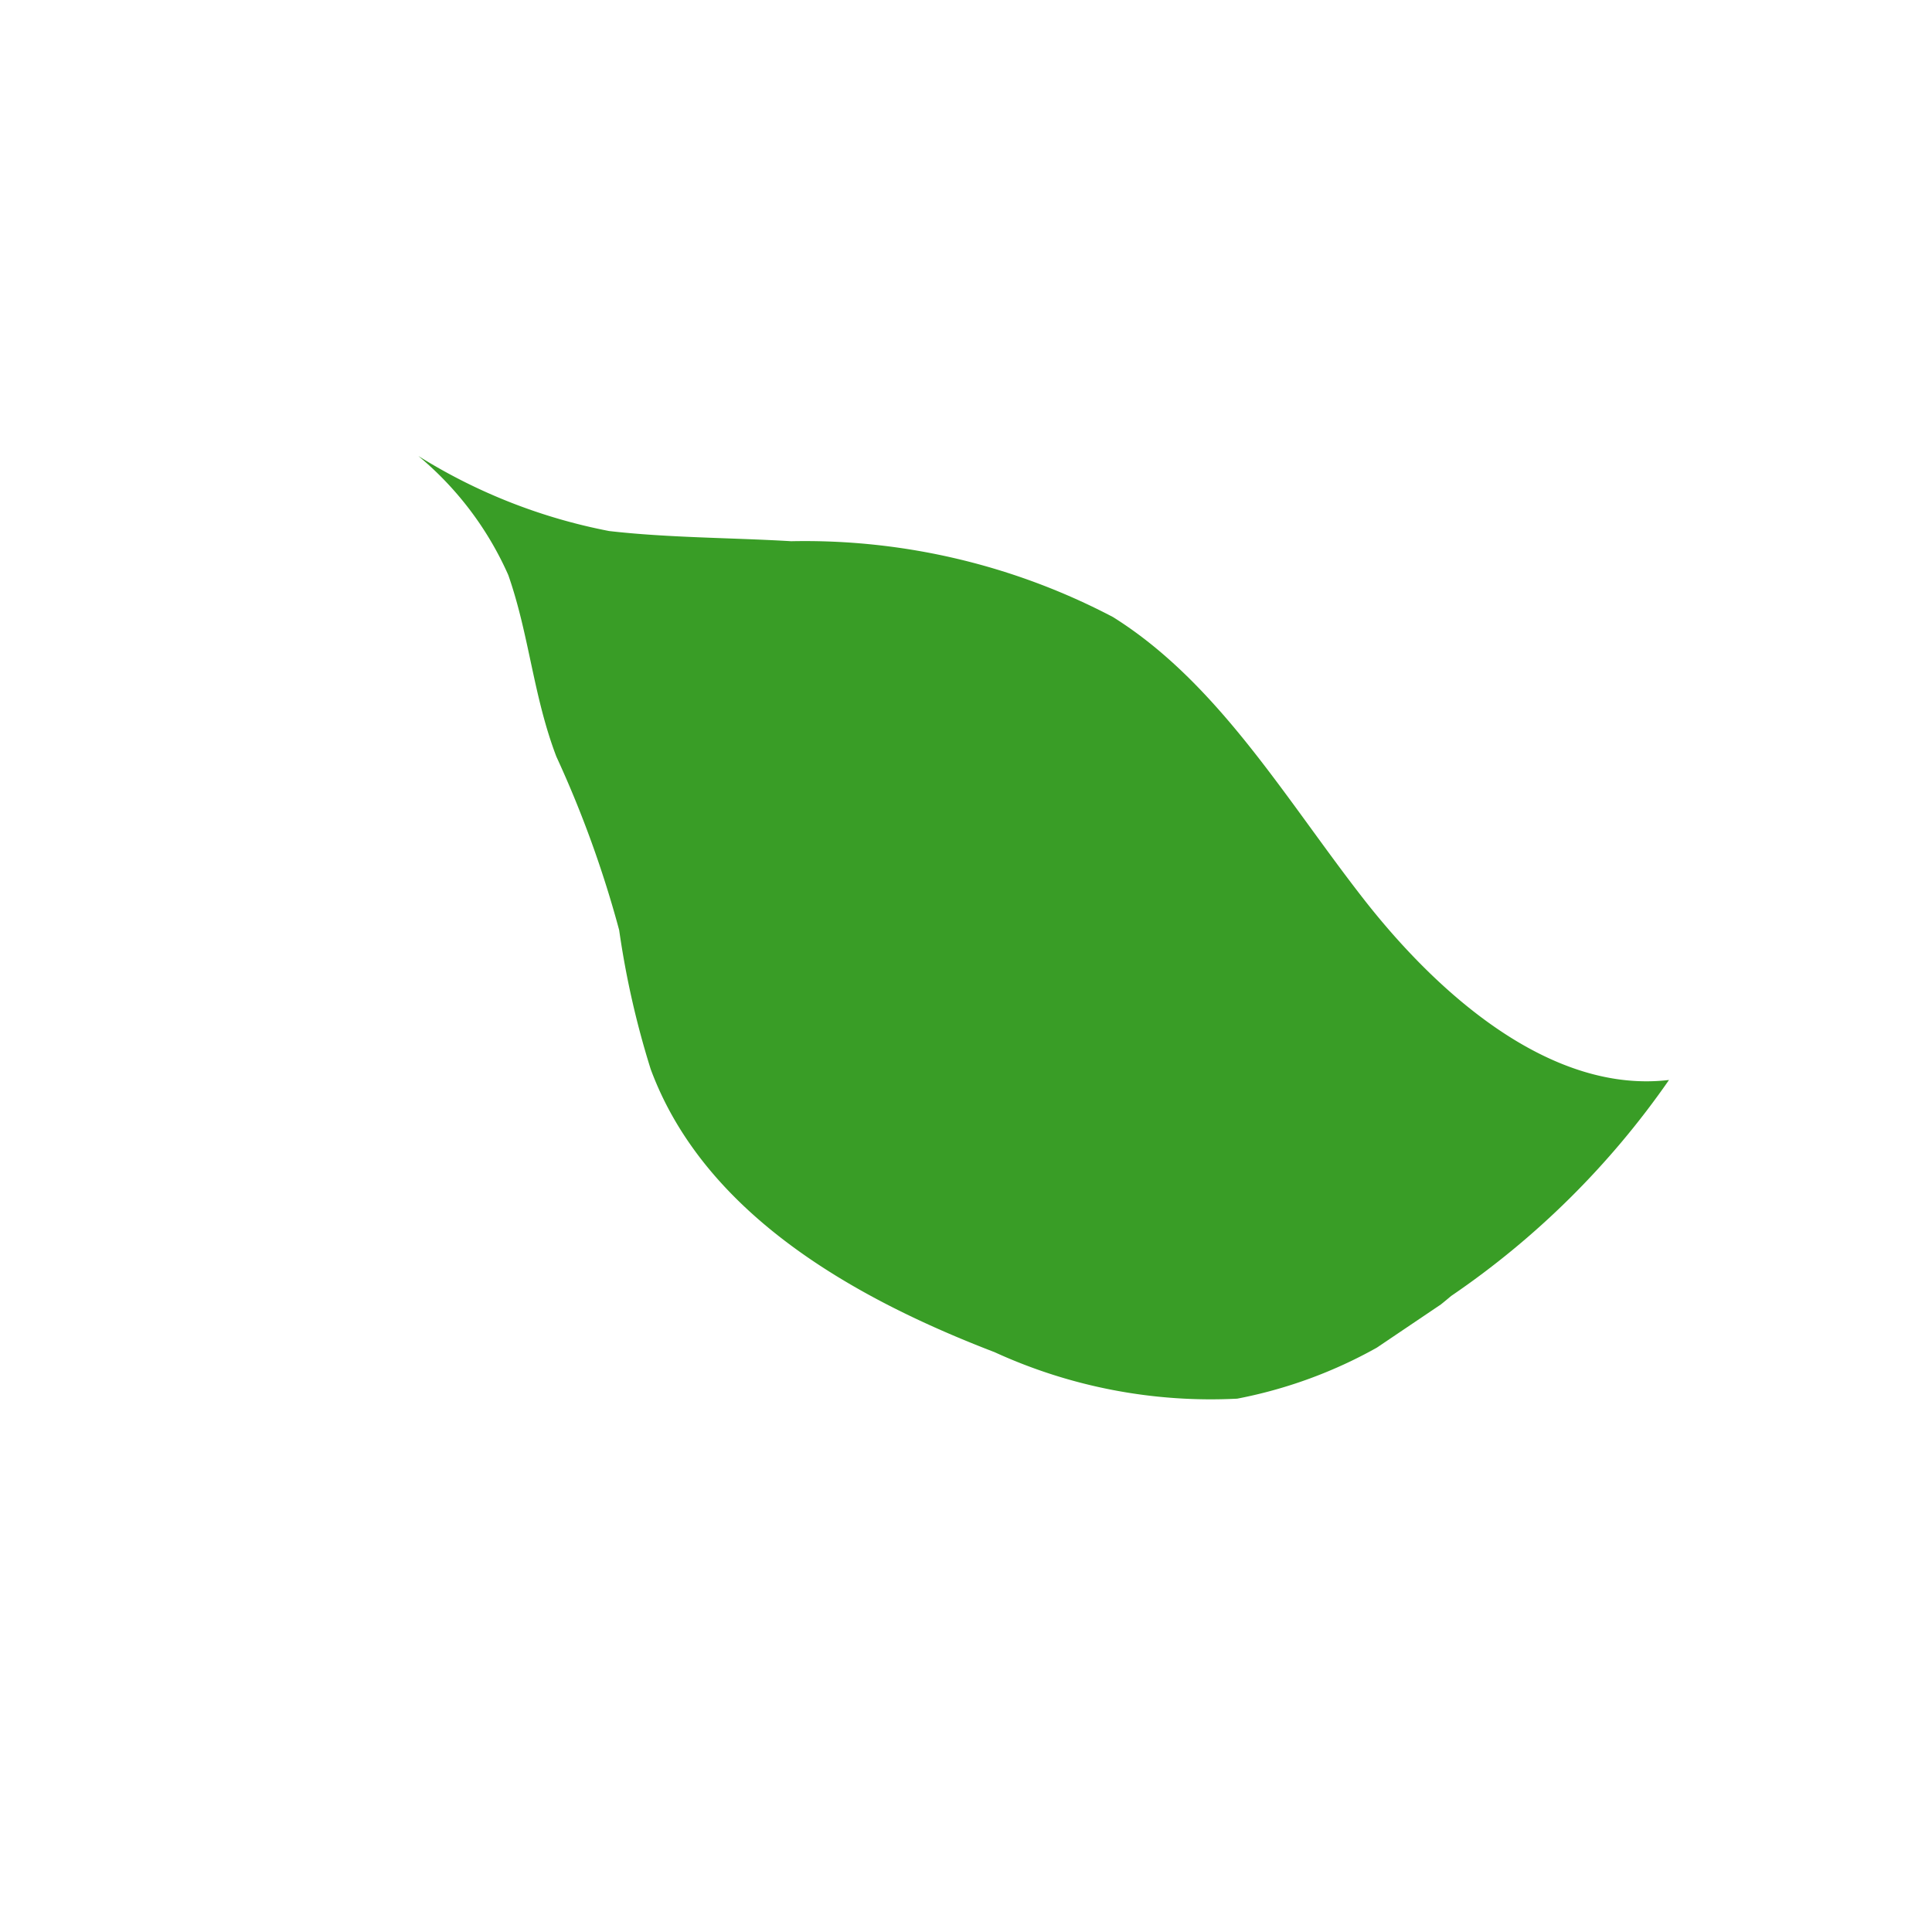 <svg xmlns="http://www.w3.org/2000/svg" xmlns:xlink="http://www.w3.org/1999/xlink" width="27" height="27" viewBox="0 0 27 27">
  <defs>
    <clipPath id="clip-path">
      <rect id="Rectangle_28" data-name="Rectangle 28" width="11.844" height="17.817" transform="translate(0 0)" fill="#399d26"/>
    </clipPath>
  </defs>
  <g id="ic-title-leaf" transform="translate(-5880 167)">
    <g id="Group_547" data-name="Group 547" transform="translate(5903.782 -151.229) rotate(146)">
      <g id="Group_27" data-name="Group 27" transform="translate(0 0)" clip-path="url(#clip-path)">
        <path id="Path_36" data-name="Path 36" d="M5.96,13.92a9.257,9.257,0,0,1-3.136-3.394c-.706-1.59-.577-3.456-.7-5.224S1.446,1.562,0,.818a11.756,11.756,0,0,1,4.212-.8A6.509,6.509,0,0,1,7.493.5,7.254,7.254,0,0,1,9.941,2.935C11.142,4.65,12.225,6.8,11.714,8.9a12.279,12.279,0,0,1-.722,1.859,15.234,15.234,0,0,0-.628,2.5c-.206.885-.636,1.619-.862,2.48a4.57,4.57,0,0,0,.112,2.083A7.818,7.818,0,0,0,7.99,15.461c-.634-.543-1.366-1.033-2.03-1.541" transform="translate(0 0)" fill="#399d26"/>
      </g>
    </g>
    <rect id="Rectangle_394" data-name="Rectangle 394" width="27" height="27" transform="translate(5880 -167)" fill="none"/>
  </g>
</svg>
